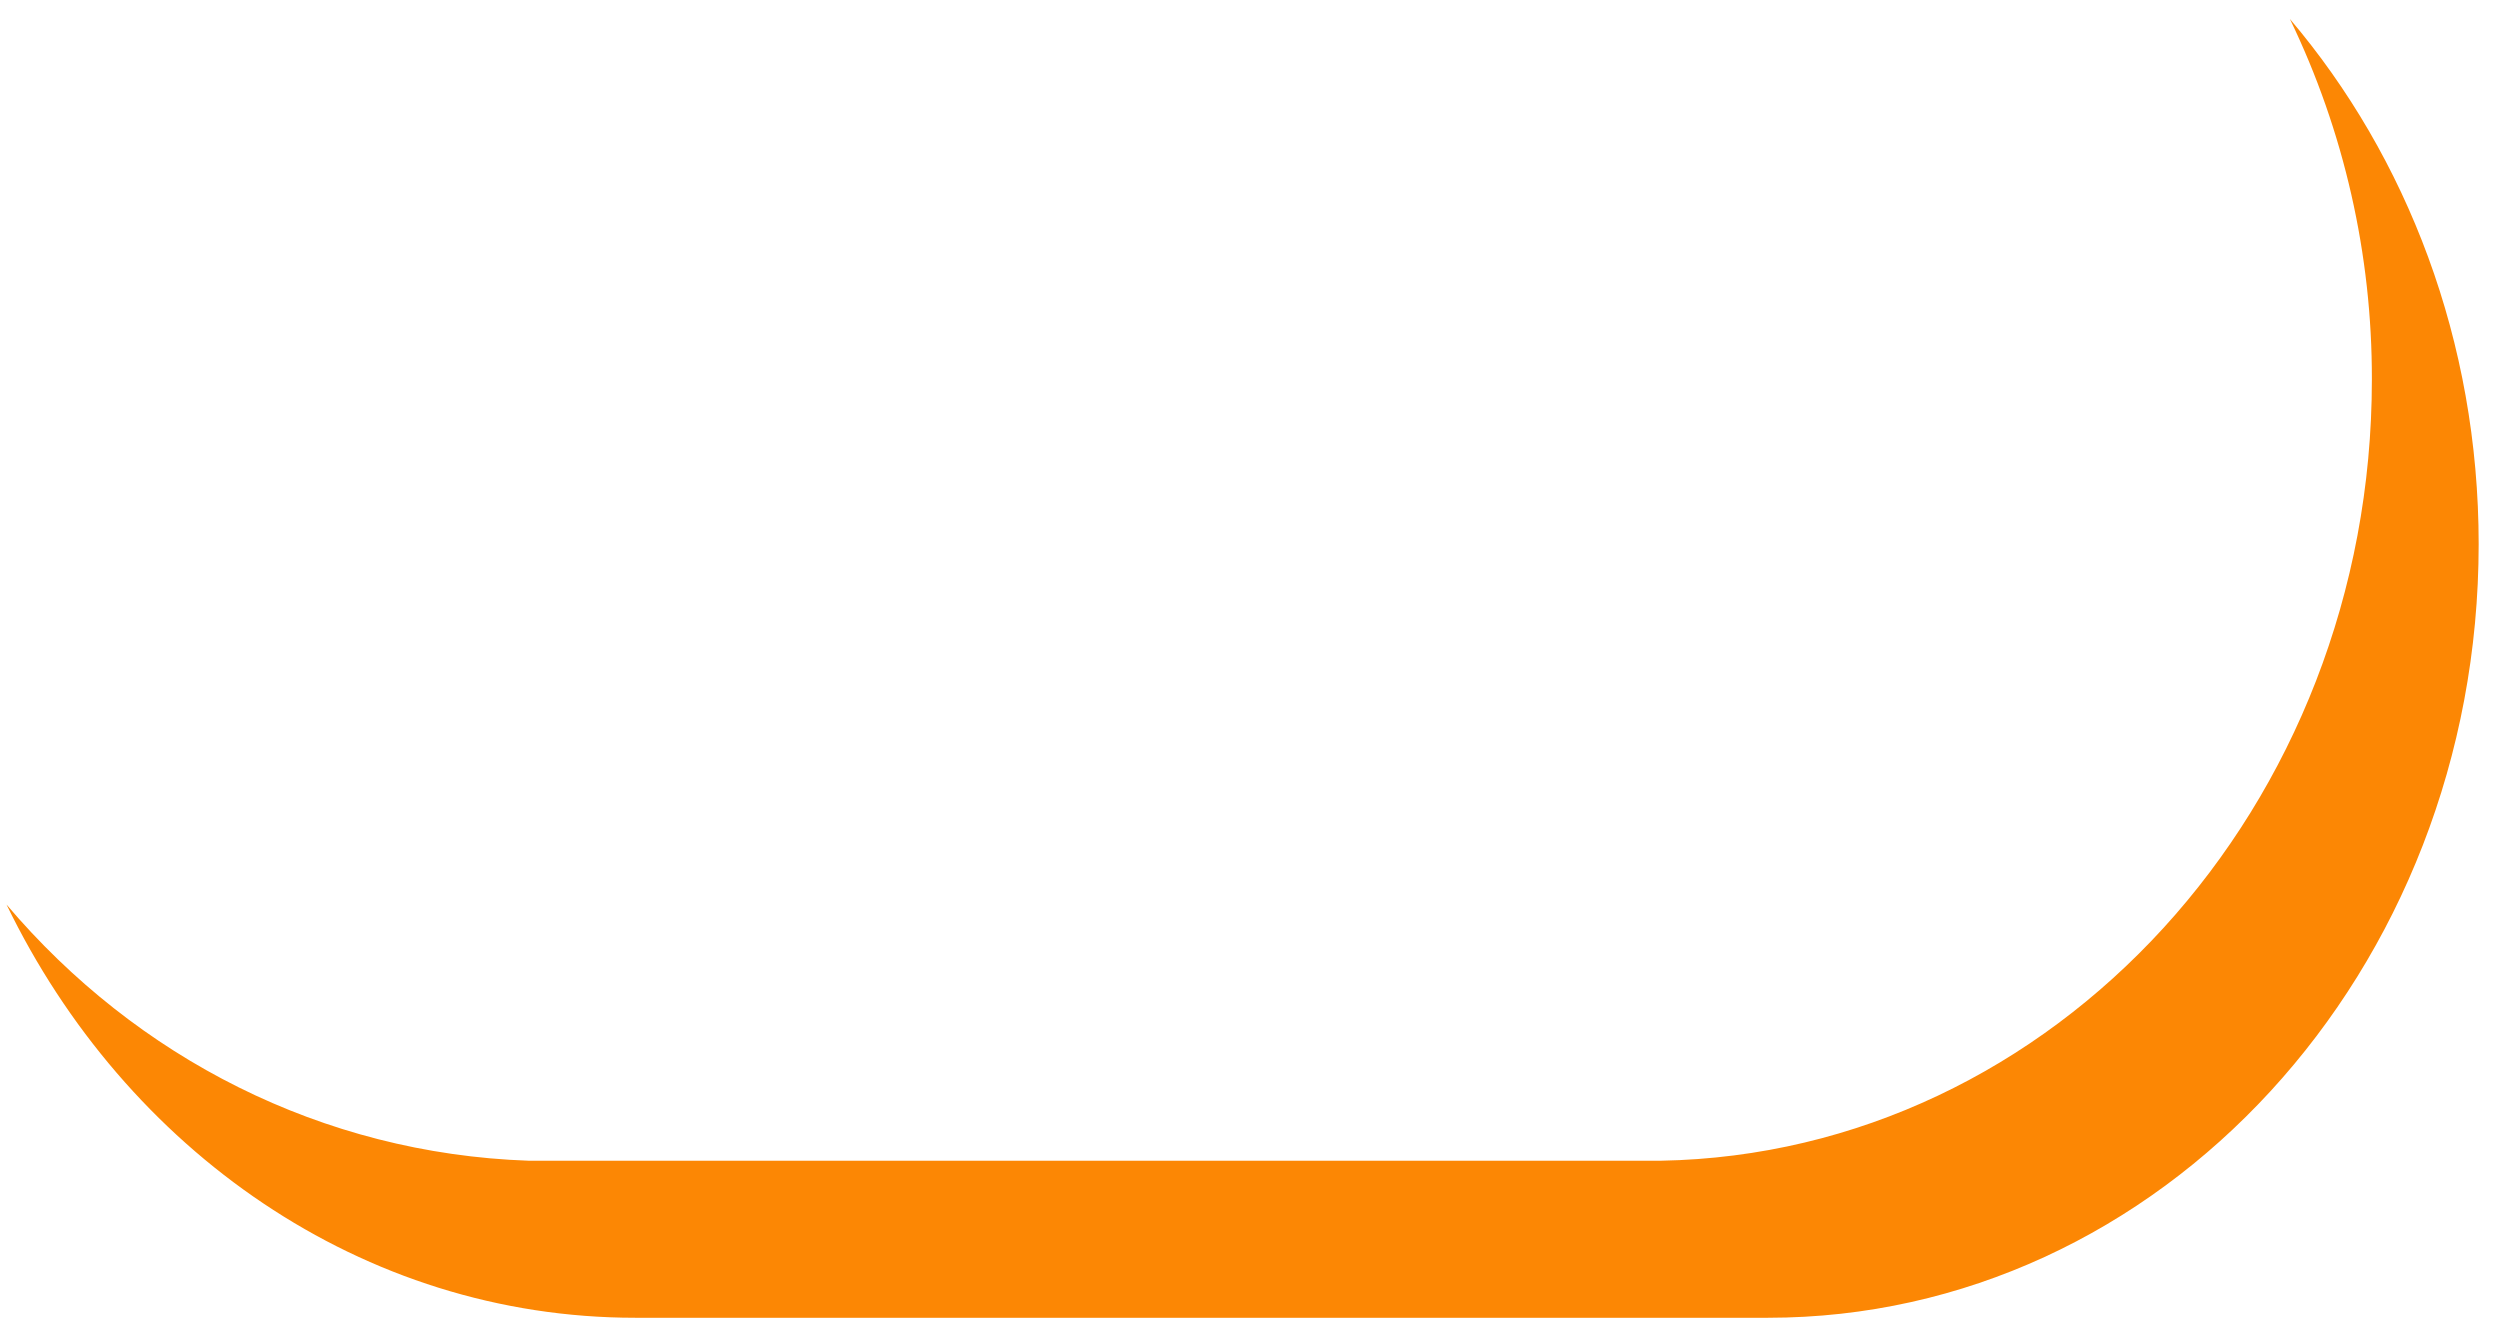 ﻿<?xml version="1.0" encoding="utf-8"?>
<svg version="1.1" xmlns:xlink="http://www.w3.org/1999/xlink" width="28px" height="15px" xmlns="http://www.w3.org/2000/svg">
  <g transform="matrix(1 0 0 1 -24 -339 )">
    <path d="M 27.761 6.093  C 27.761 3.823  26.959 1.758  25.647 0.213  C 26.254 1.469  26.568 2.852  26.565 4.252  C 26.565 9.038  23.001 12.919  18.605 13  L 5.919 13  C 3.607 12.919  1.527 11.847  0.073 10.131  C 1.406 12.883  4.059 14.759  7.115 14.759  L 19.801 14.759  C 24.198 14.759  27.761 10.88  27.761 6.093  Z " fill-rule="nonzero" fill="#fc8704" stroke="none" transform="matrix(1 0 0 1 24 339 )" />
  </g>
</svg>